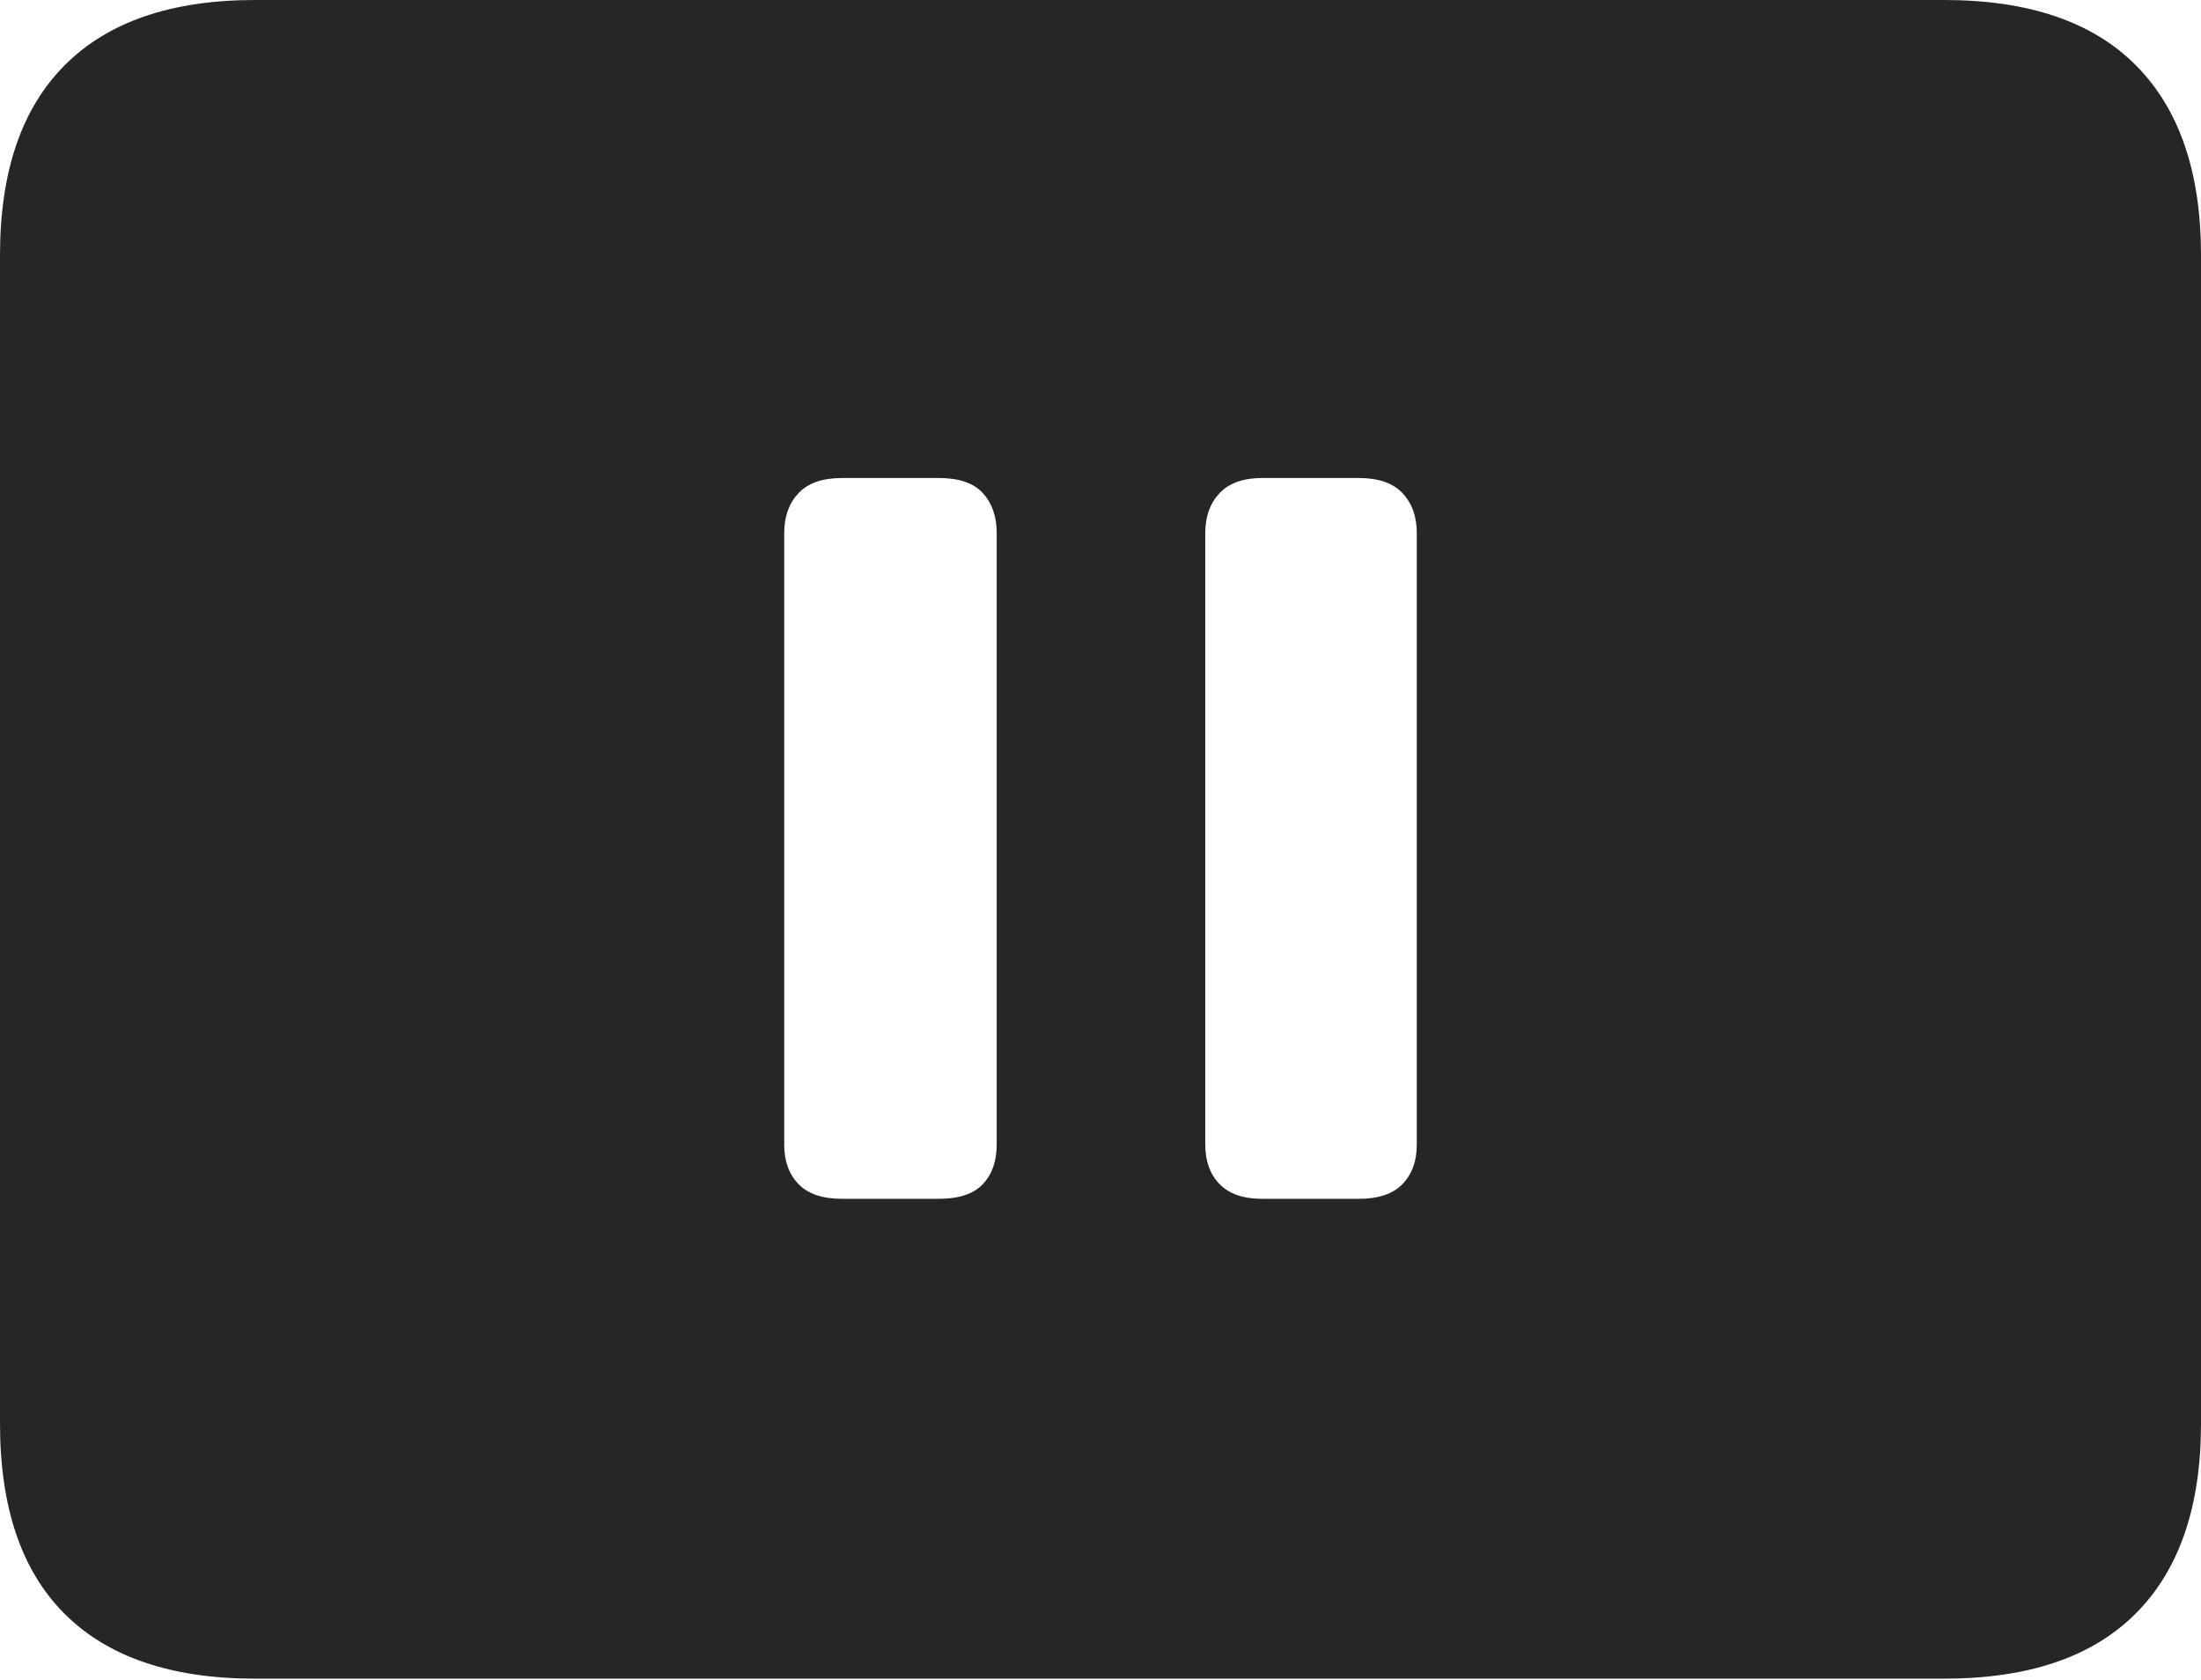 <?xml version="1.0" encoding="UTF-8"?>
<!--Generator: Apple Native CoreSVG 175-->
<!DOCTYPE svg
PUBLIC "-//W3C//DTD SVG 1.1//EN"
       "http://www.w3.org/Graphics/SVG/1.1/DTD/svg11.dtd">
<svg version="1.1" xmlns="http://www.w3.org/2000/svg" xmlns:xlink="http://www.w3.org/1999/xlink" width="22.666" height="17.295">
 <g>
  <rect height="17.295" opacity="0" width="22.666" x="0" y="0"/>
  <path d="M2.627 17.285L20.02 17.285Q21.328 17.285 21.997 16.611Q22.666 15.938 22.666 14.658L22.666 2.627Q22.666 1.348 21.997 0.674Q21.328 0 20.02 0L2.627 0Q1.338 0 0.669 0.669Q0 1.338 0 2.627L0 14.658Q0 15.957 0.669 16.621Q1.338 17.285 2.627 17.285ZM8.672 12.344Q8.369 12.344 8.223 12.192Q8.076 12.041 8.076 11.787L8.076 5.488Q8.076 5.234 8.223 5.078Q8.369 4.922 8.672 4.922L9.668 4.922Q9.98 4.922 10.122 5.078Q10.264 5.234 10.264 5.488L10.264 11.787Q10.264 12.041 10.122 12.192Q9.98 12.344 9.668 12.344ZM12.998 12.344Q12.705 12.344 12.559 12.192Q12.412 12.041 12.412 11.787L12.412 5.488Q12.412 5.234 12.559 5.078Q12.705 4.922 12.998 4.922L13.994 4.922Q14.297 4.922 14.443 5.078Q14.59 5.234 14.59 5.488L14.59 11.787Q14.59 12.041 14.443 12.192Q14.297 12.344 13.994 12.344Z" fill="rgba(0,0,0,0.85)"/>
 </g>
</svg>
